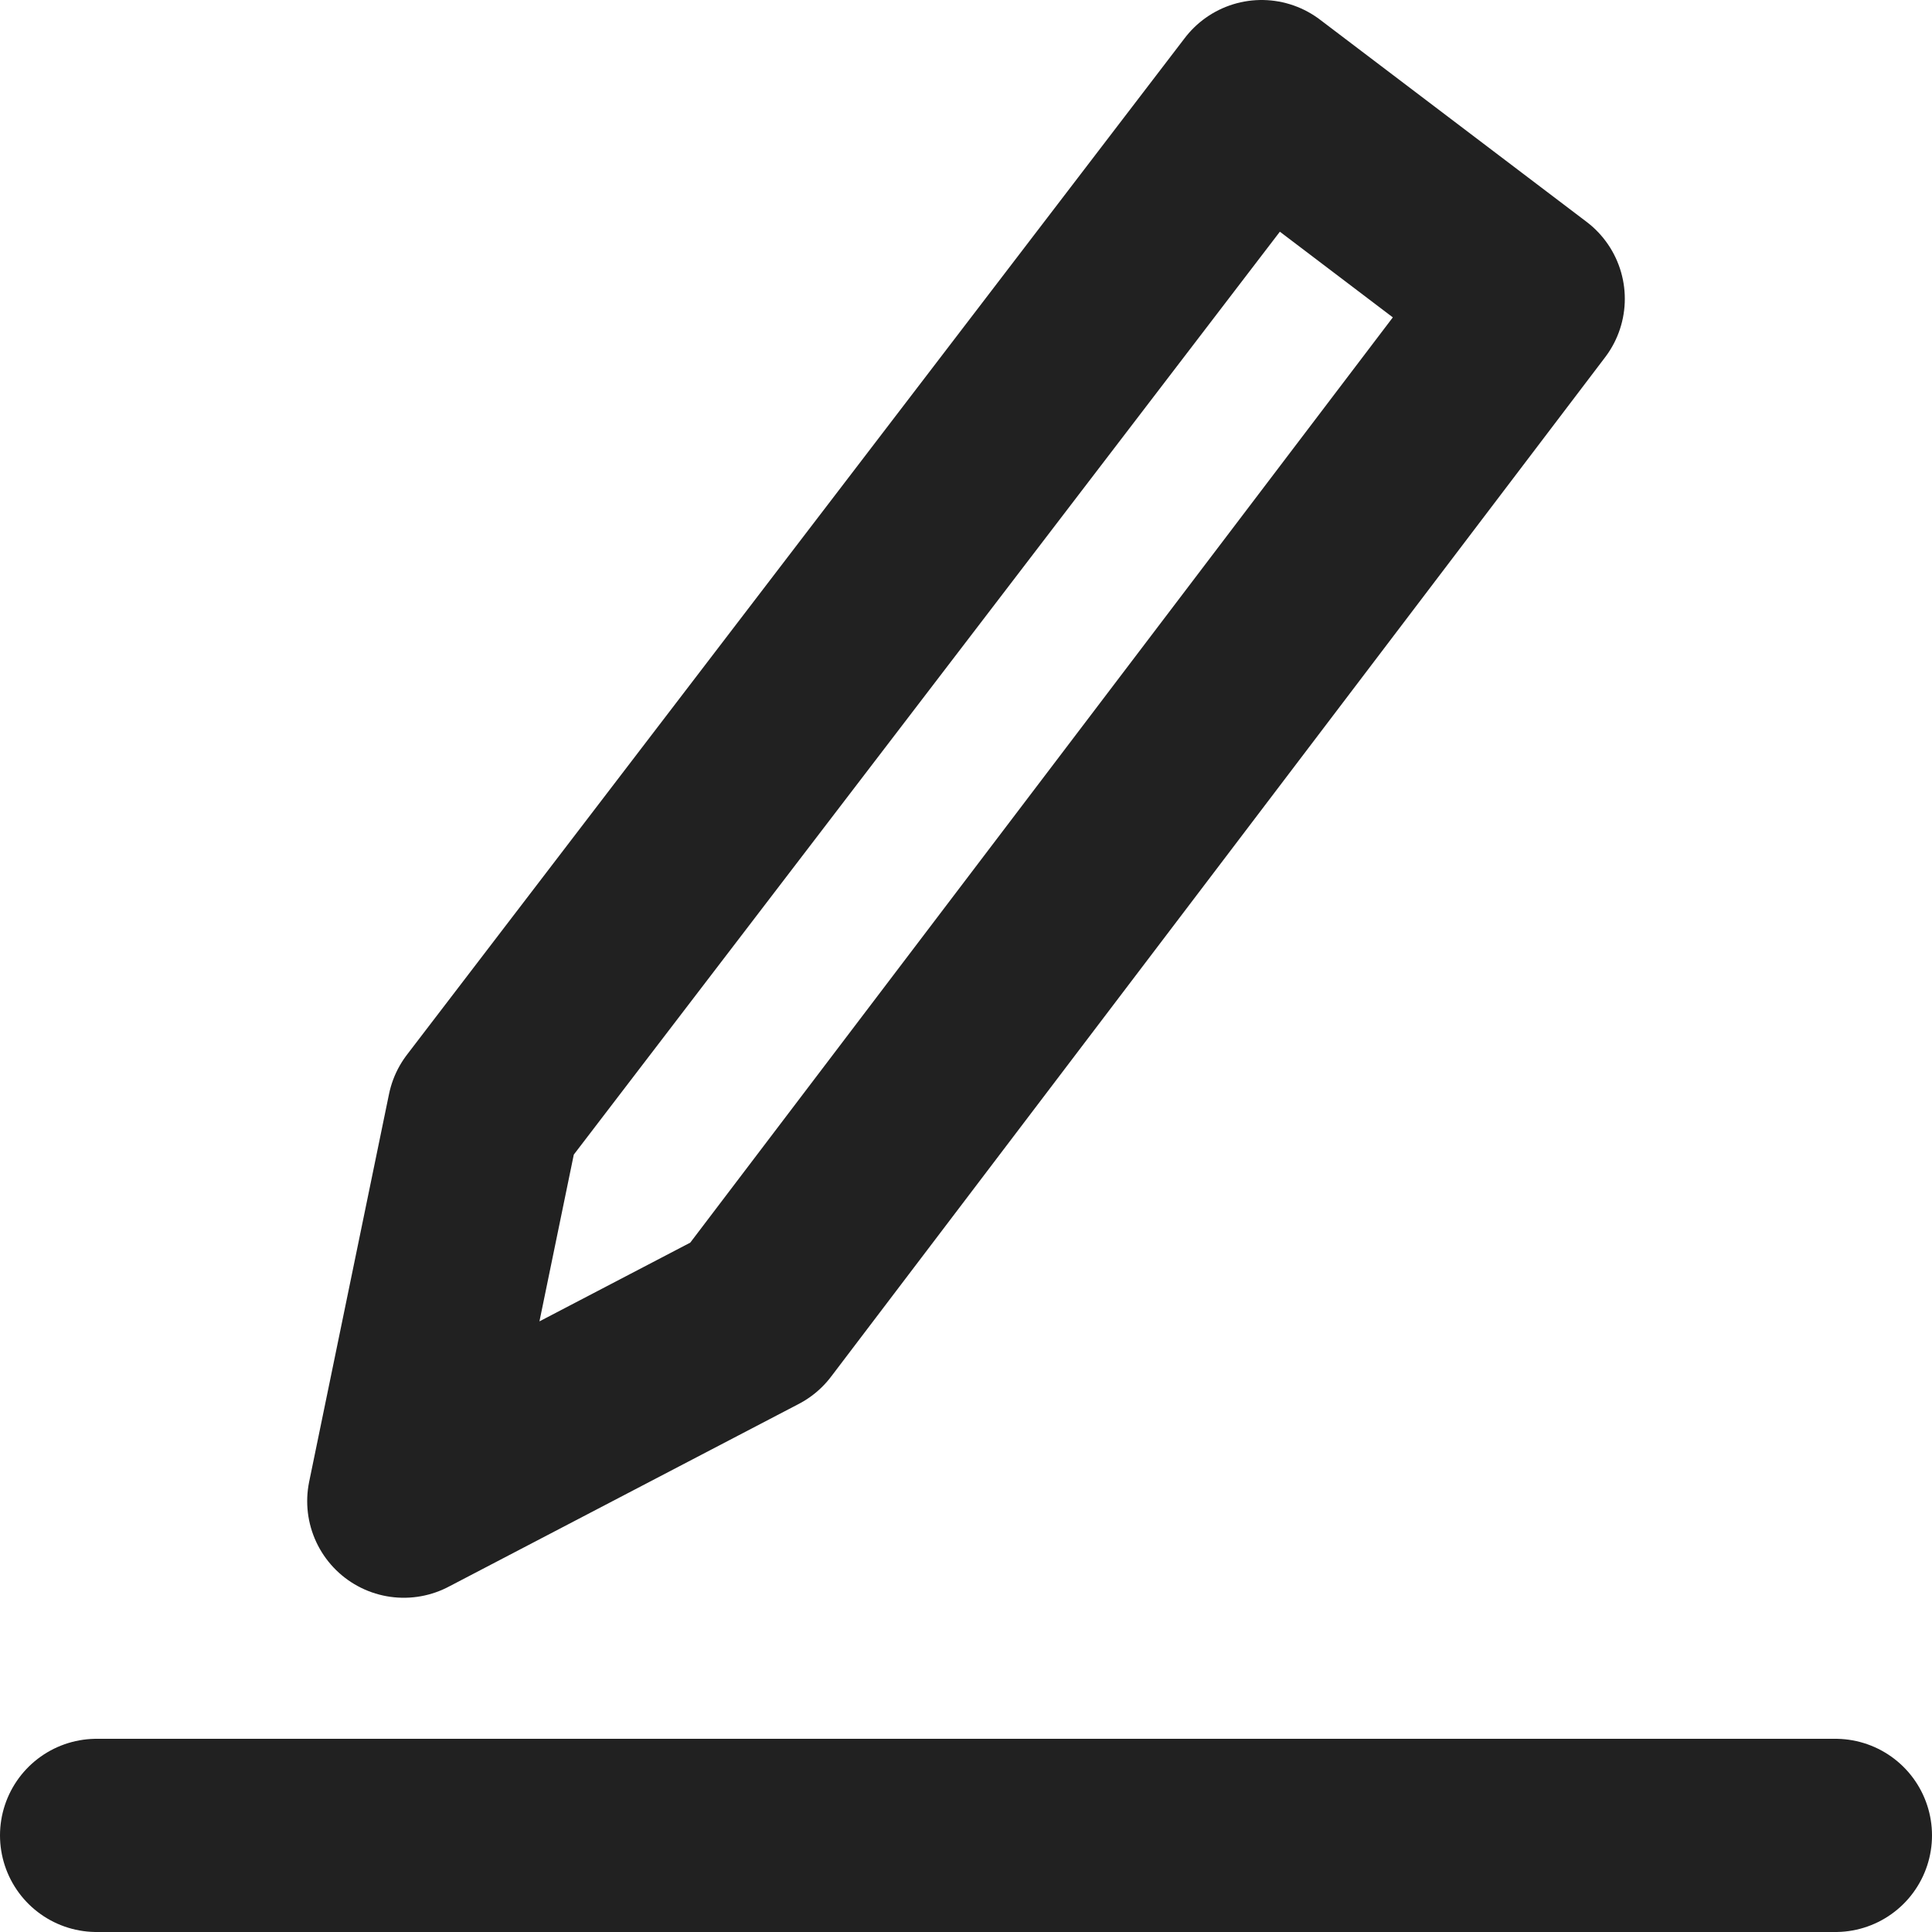 <!-- Copyright (c) 2022 Jan Stehno -->
<svg xmlns="http://www.w3.org/2000/svg" viewBox="0 0 30 30"><title>edit</title><g id="icons"><g id="edit"><line x1="1.5" y1="28.5" x2="28.5" y2="28.5" fill="none" stroke="#212121" stroke-linecap="round" stroke-linejoin="round" stroke-width="3"/><polygon points="23.73 4.64 19.59 1.5 7.51 17.29 6.27 23.31 11.71 20.47 23.73 4.64" fill="none" stroke="#212121" stroke-linecap="round" stroke-linejoin="round" stroke-width="3"/></g></g><g id="frame"><rect width="30" height="30" fill="none"/></g></svg>